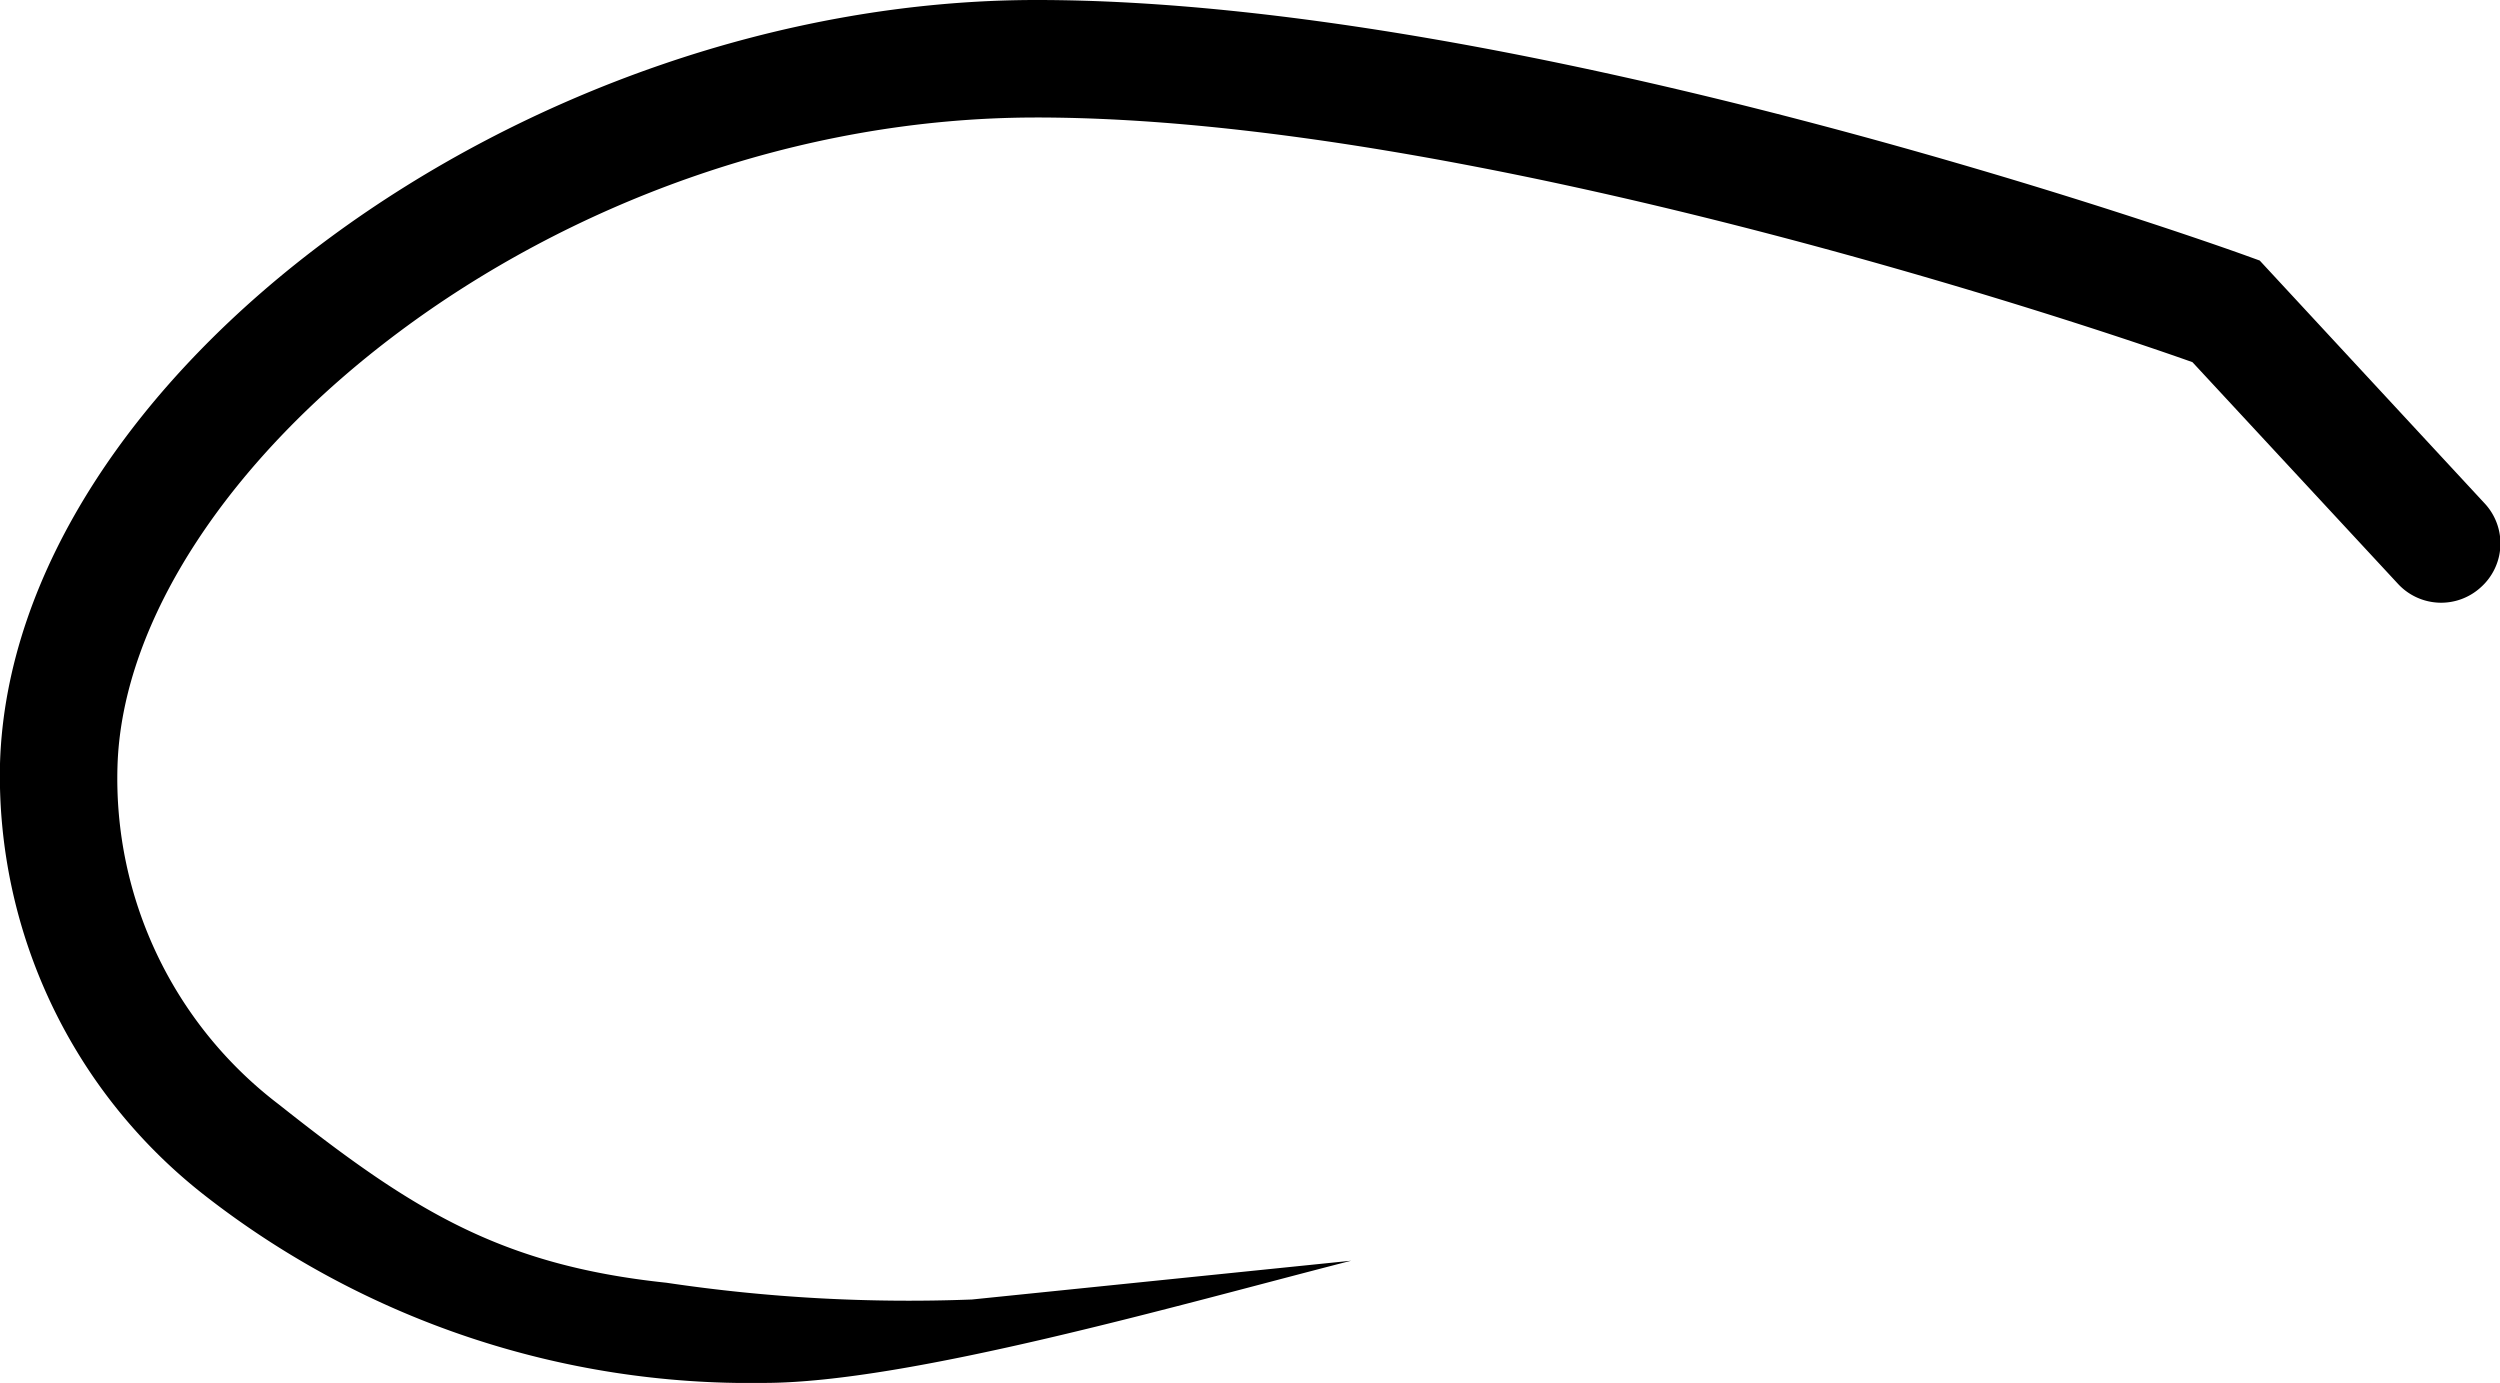<svg xmlns="http://www.w3.org/2000/svg" viewBox="0 0 85.11 47.08"><title>fasna800</title><g id="Layer_2" data-name="Layer 2"><g id="Layer_1-2" data-name="Layer 1"><path d="M26,47.08A30.15,30.15,0,0,1,7,40.72,18.13,18.13,0,0,1,0,26C.39,12.86,17.87,0,35.29,0c16.8,0,40.18,8.34,41.17,8.7l.47.17,7.65,8.26A2,2,0,0,1,84.45,20h0a2,2,0,0,1-2.81-.12l-7-7.55C71.25,11.12,50.13,4,35.29,4,18.79,4,4.3,16.14,4,26.08A13.94,13.94,0,0,0,9.48,37.59C14,41.17,17,43.07,22.69,43.67a55.91,55.91,0,0,0,10.4.57L46,42.92C40.1,44.43,30.92,47.08,26,47.08Z"/></g></g></svg>